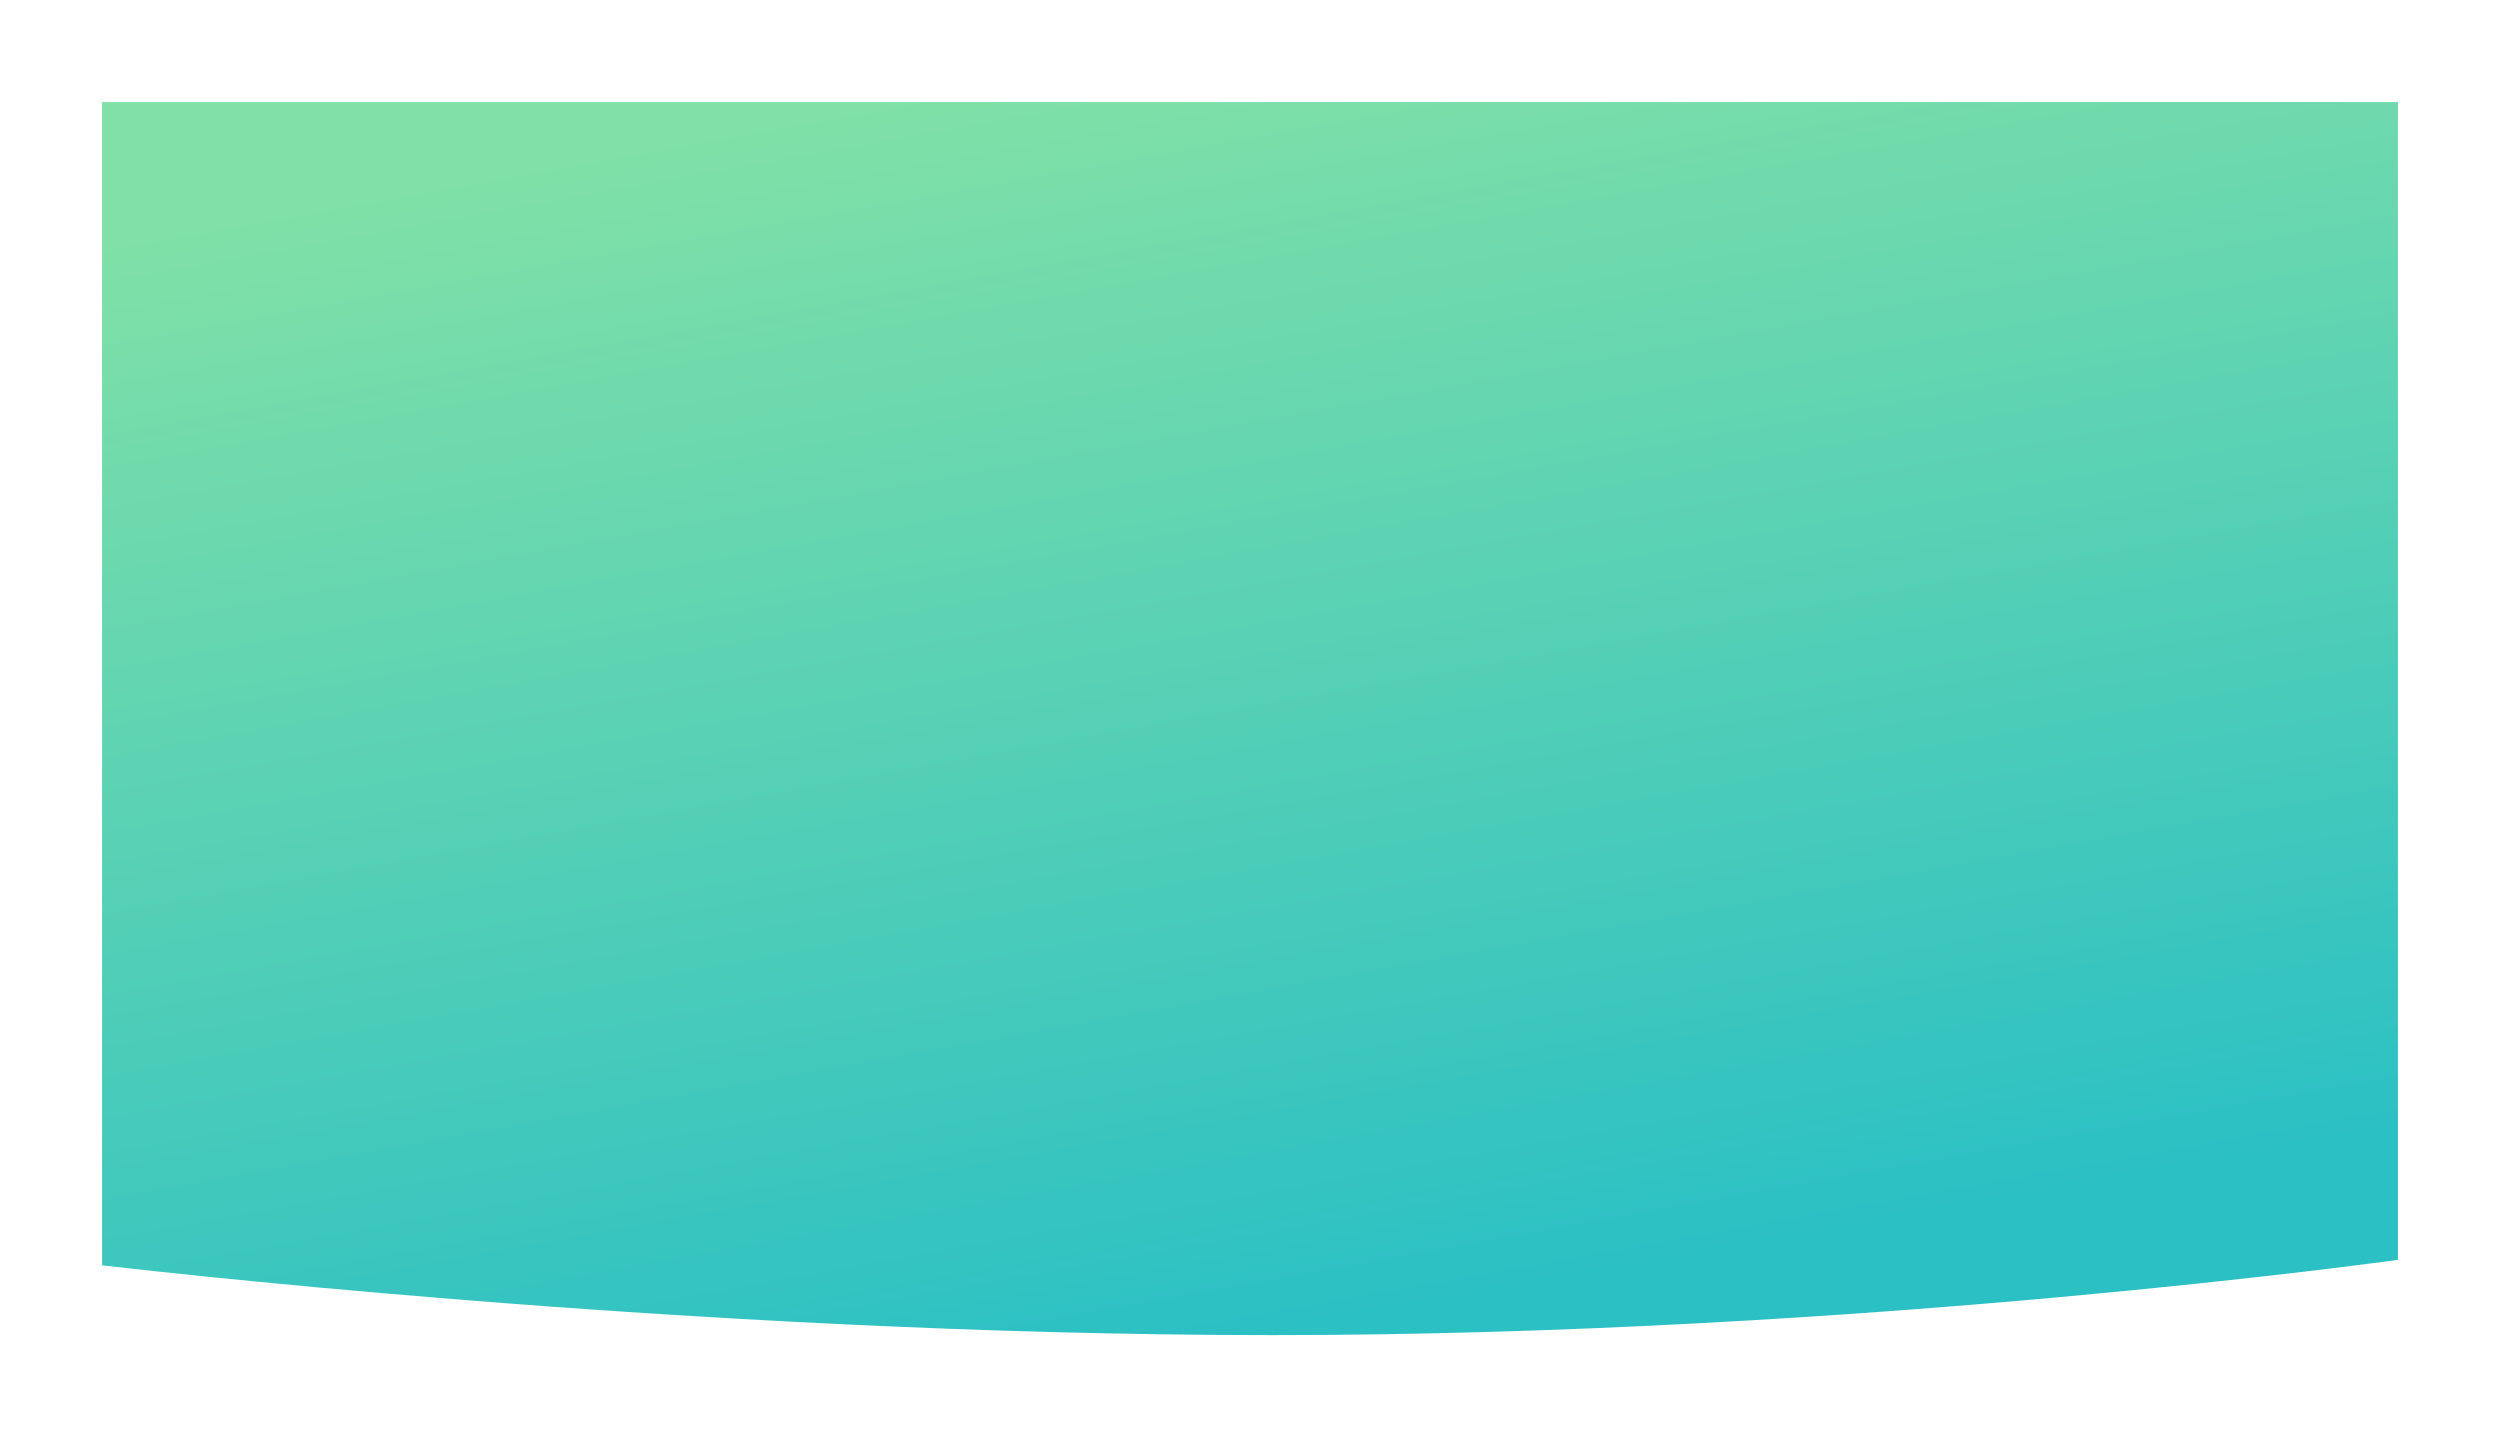 <svg xmlns="http://www.w3.org/2000/svg" xmlns:xlink="http://www.w3.org/1999/xlink" viewBox="0 0 2094.242 1203.931">
  <defs>
    <style>
      .cls-1 {
        fill: url(#linear-gradient);
      }

      .cls-2 {
        filter: url(#Path_351);
      }
    </style>
    <linearGradient id="linear-gradient" x1="0.187" y1="0.052" x2="0.5" y2="1" gradientUnits="objectBoundingBox">
      <stop offset="0" stop-color="#80e0a7"/>
      <stop offset="1" stop-color="#2bc0c4"/>
    </linearGradient>
    <filter id="Path_351" x="0" y="0" width="2094.242" height="1203.931" filterUnits="userSpaceOnUse">
      <feOffset dy="3" input="SourceAlpha"/>
      <feGaussianBlur stdDeviation="28.5" result="blur"/>
      <feFlood flood-opacity="0.161"/>
      <feComposite operator="in" in2="blur"/>
      <feComposite in="SourceGraphic"/>
    </filter>
  </defs>
  <g class="cls-2" transform="matrix(1, 0, 0, 1, 0, 0)">
    <path id="Path_351-2" data-name="Path 351" class="cls-1" d="M-104.322-110.914H1818.92V858.929s-449.5,63.089-942.406,63.089-980.836-58.5-980.836-58.5Z" transform="translate(189.82 193.41)"/>
  </g>
</svg>
